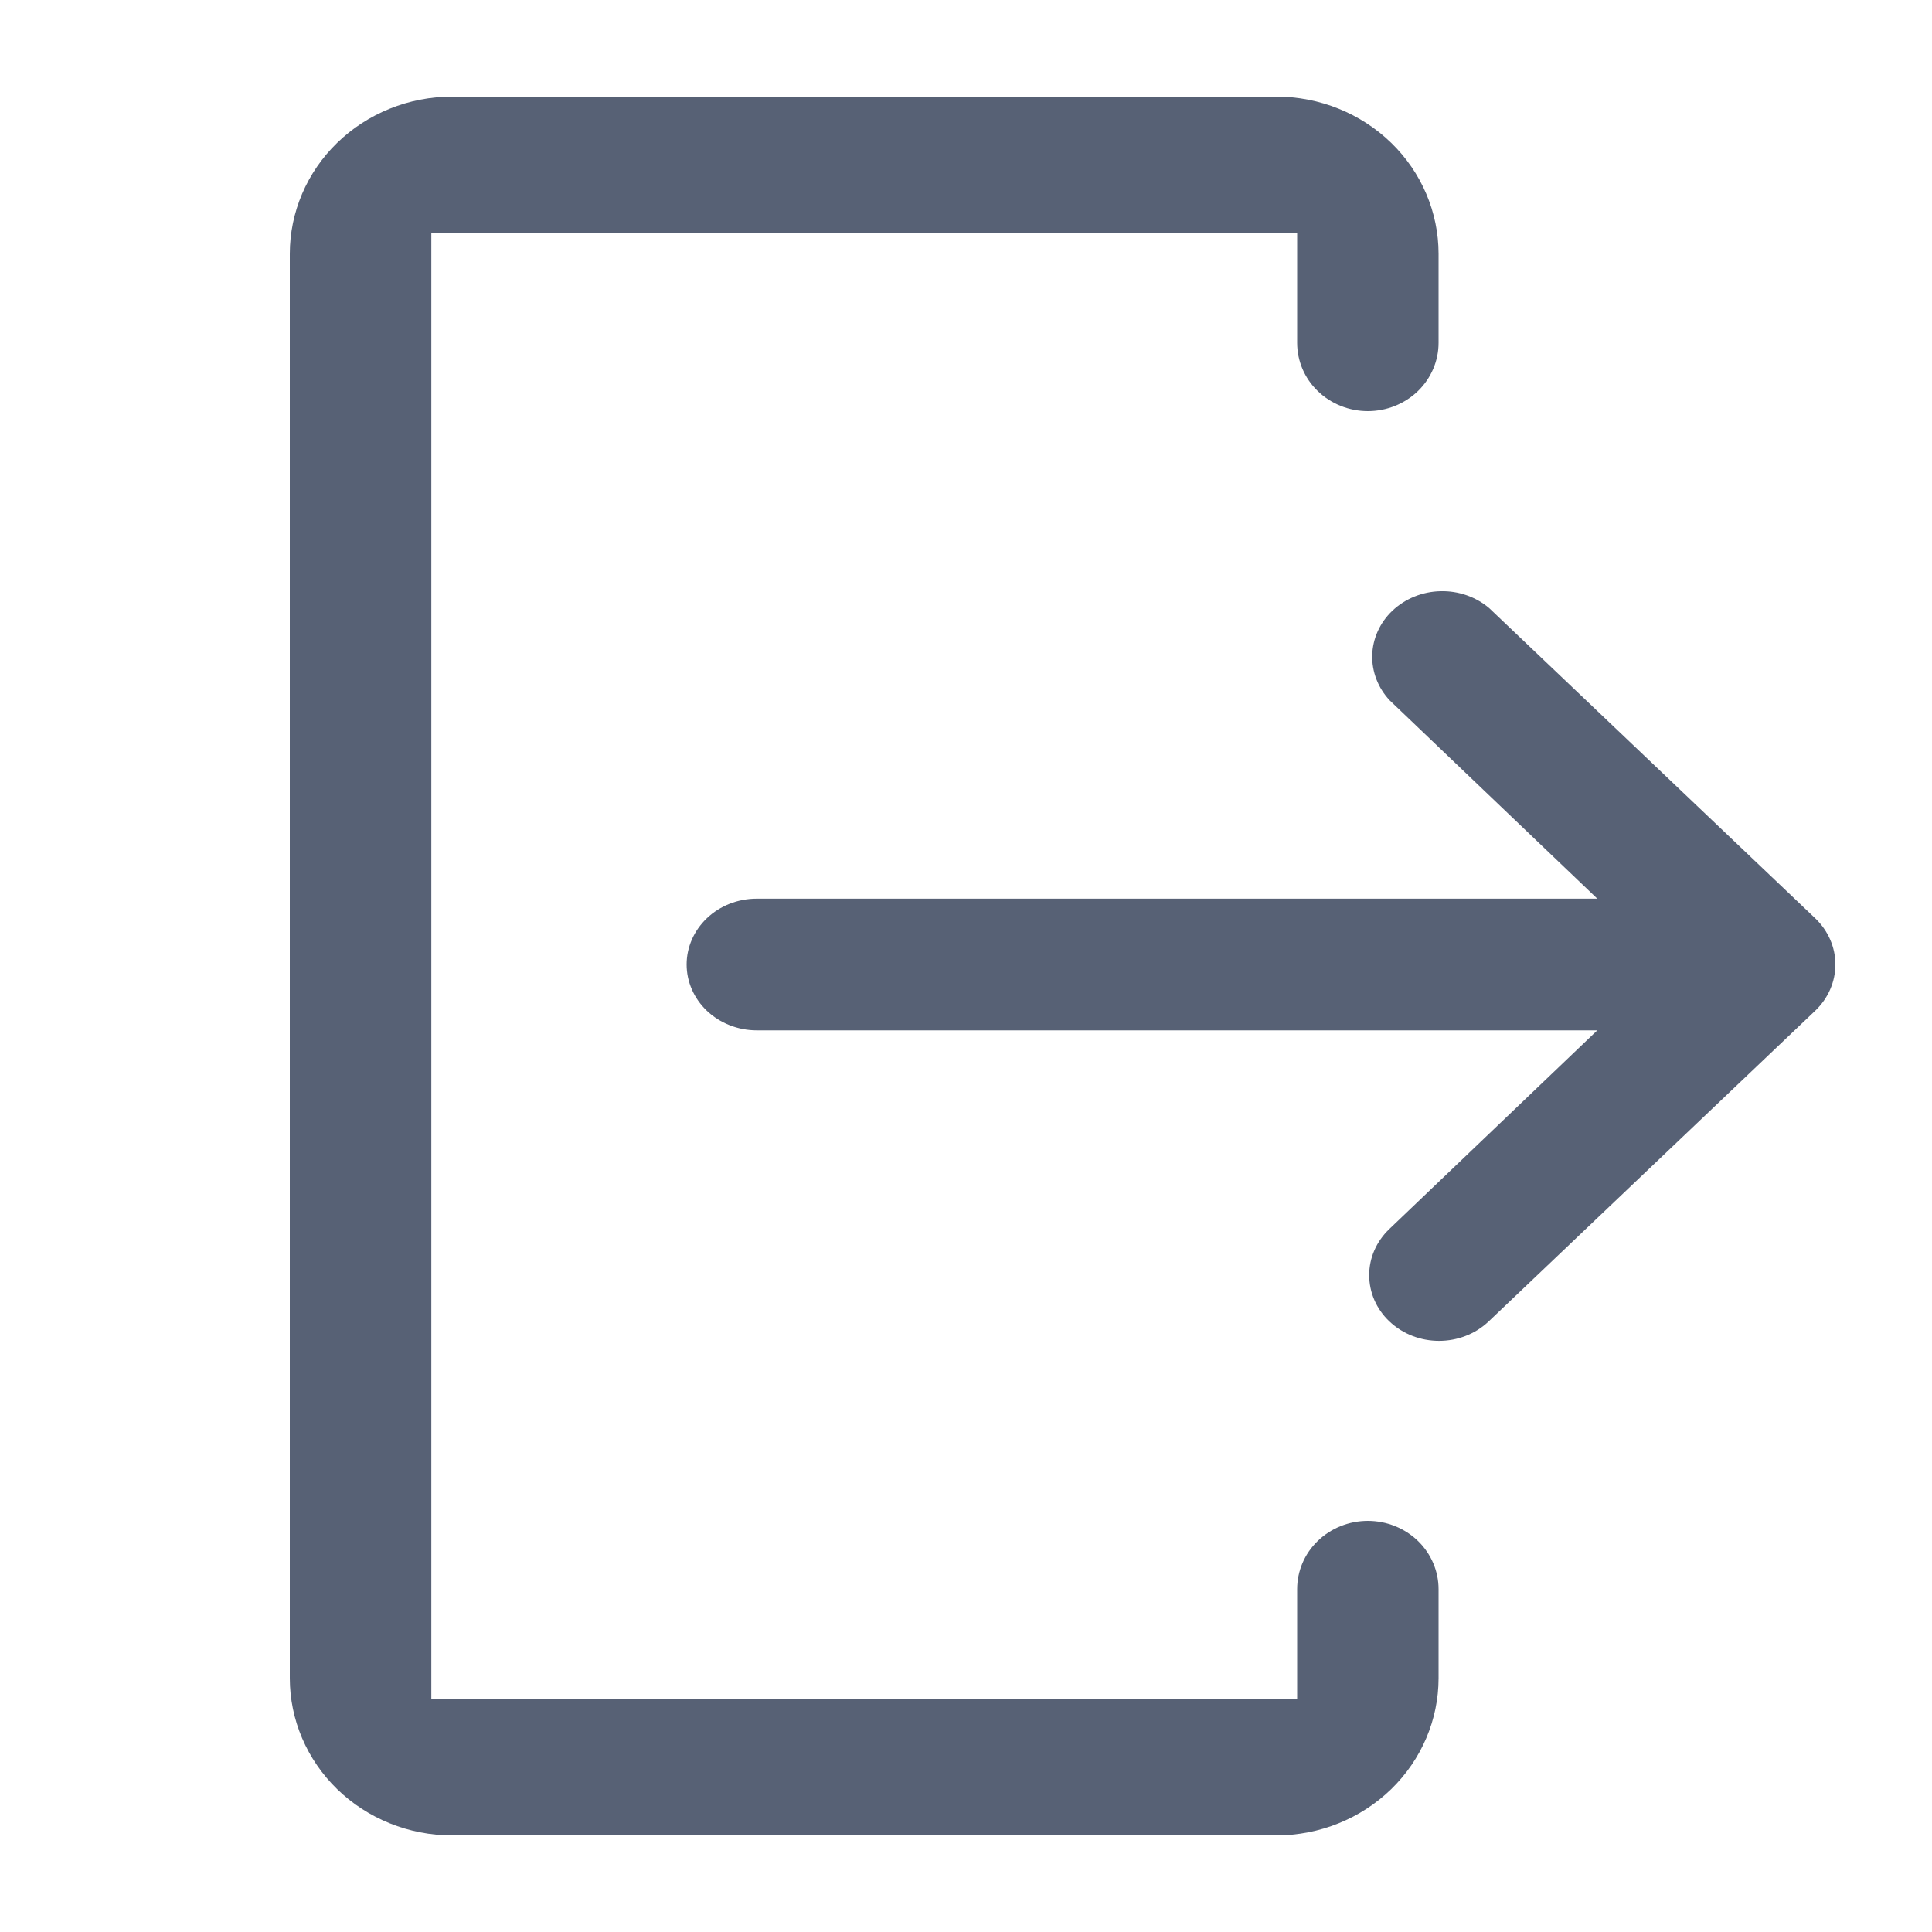 <svg width="20" height="20" viewBox="0 0 20 20" fill="none" xmlns="http://www.w3.org/2000/svg">
<path fill-rule="evenodd" clip-rule="evenodd" d="M4.465 17.587H13.428V16.451C13.428 16.265 13.503 16.086 13.64 15.953C13.777 15.82 13.964 15.744 14.16 15.744C14.356 15.744 14.543 15.82 14.68 15.953C14.816 16.086 14.892 16.265 14.892 16.451V17.372C14.892 17.802 14.716 18.215 14.402 18.521C14.087 18.827 13.659 19 13.212 19H4.68C4.233 19 3.805 18.827 3.49 18.521C3.176 18.215 3 17.802 3 17.372V2.628C3 2.198 3.176 1.784 3.49 1.479C3.805 1.173 4.233 1 4.68 1H13.212C13.659 1 14.087 1.173 14.402 1.479C14.716 1.784 14.892 2.198 14.892 2.628V3.549C14.892 3.735 14.816 3.914 14.68 4.047C14.543 4.18 14.356 4.256 14.16 4.256C13.964 4.256 13.777 4.18 13.64 4.047C13.503 3.914 13.428 3.735 13.428 3.549V2.413H4.465V17.587ZM16.535 9.303L14.385 7.249C14.264 7.119 14.201 6.952 14.205 6.783C14.21 6.612 14.283 6.446 14.414 6.322C14.545 6.198 14.723 6.124 14.912 6.12C15.099 6.115 15.279 6.179 15.416 6.295L18.791 9.506C18.926 9.635 19 9.807 19 9.984C19 10.162 18.926 10.334 18.791 10.463L15.412 13.678C15.128 13.948 14.666 13.948 14.382 13.678C14.247 13.55 14.174 13.378 14.174 13.201C14.173 13.024 14.247 12.853 14.381 12.724L16.535 10.666H7.834C7.638 10.666 7.452 10.591 7.317 10.463C7.182 10.334 7.108 10.162 7.108 9.984C7.108 9.807 7.182 9.635 7.317 9.506C7.452 9.377 7.638 9.303 7.834 9.303H16.535Z" fill="#576175"/>
</svg>
